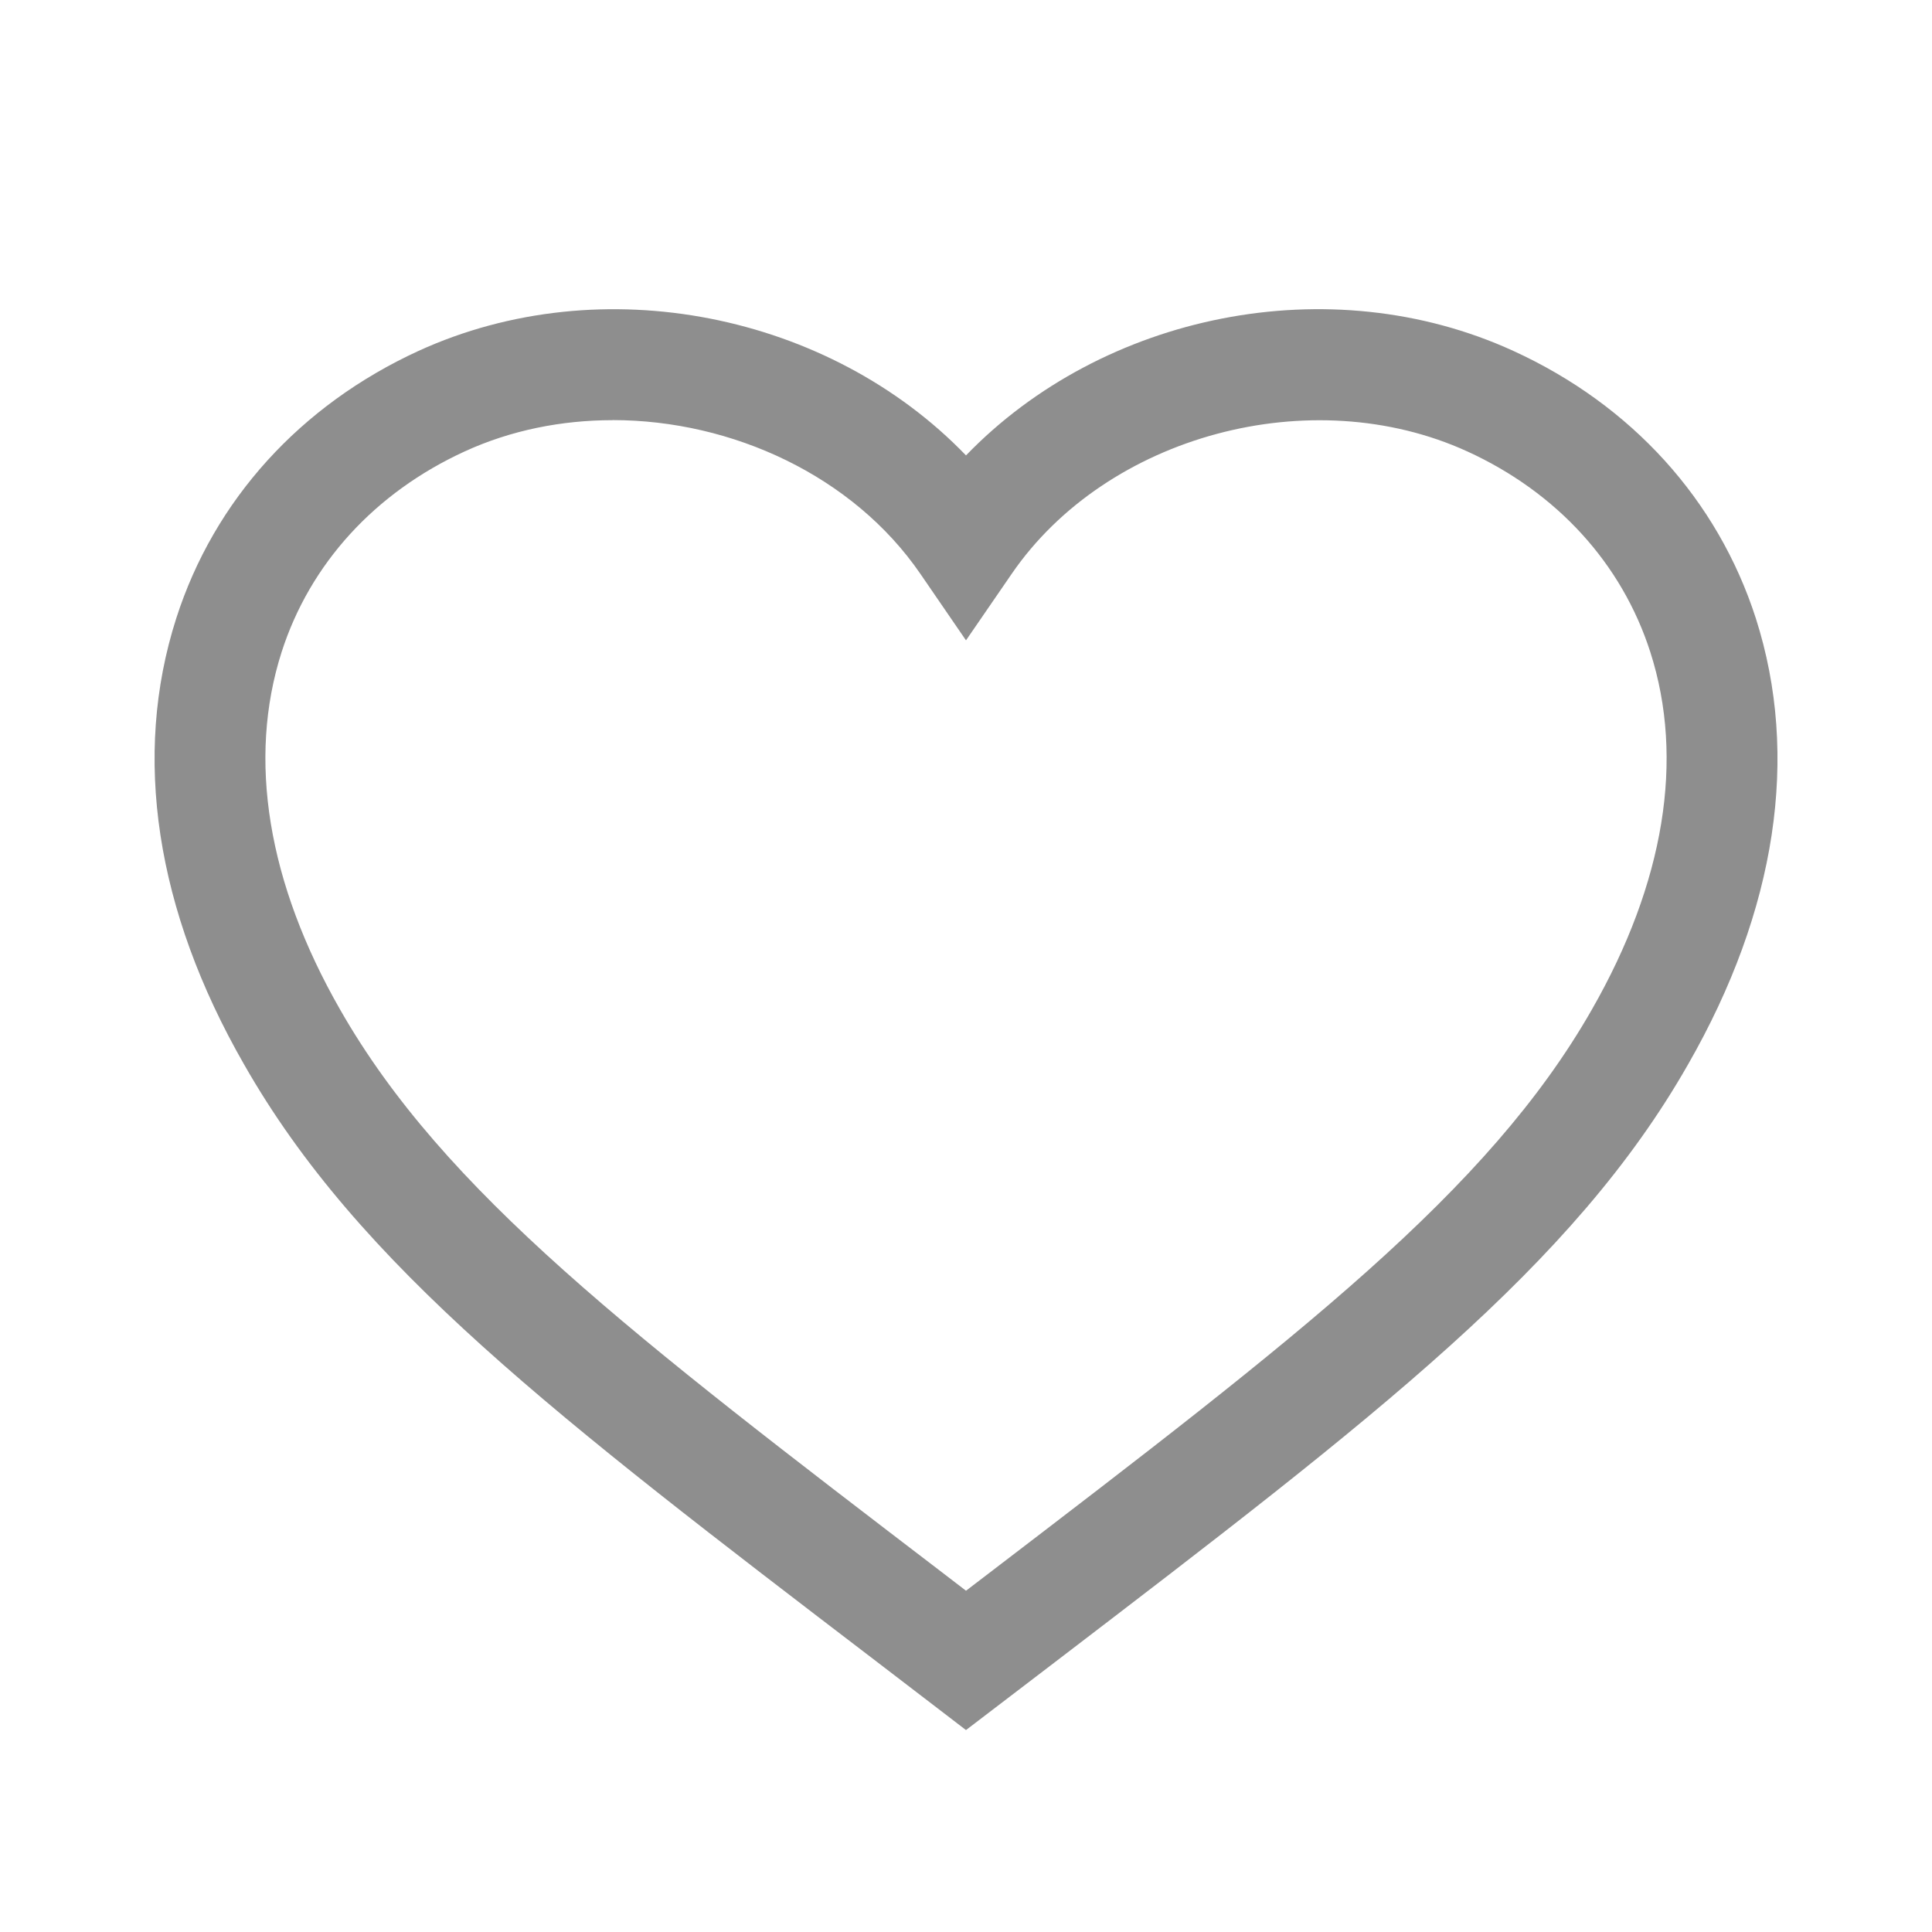<svg width="25" height="25" xmlns="http://www.w3.org/2000/svg"><path d="M7.927 5.437c-.659 0-1.315.13-1.913.404-1.162.533-2.003 1.453-2.37 2.597-.443 1.385-.182 2.985.757 4.626 1.344 2.356 3.779 4.217 7.815 7.302l.284.218.267-.204c4.05-3.096 6.488-4.962 7.831-7.315.94-1.642 1.202-3.242.757-4.627-.367-1.144-1.207-2.066-2.369-2.597-2.016-.92-4.662-.212-5.895 1.585l-.591.86-.59-.86c-.867-1.264-2.43-1.99-3.983-1.99zm4.573 16.95l-1.154-.884c-4.18-3.193-6.702-5.122-8.188-7.73C2.013 11.777 1.71 9.78 2.281 8c.491-1.53 1.605-2.757 3.136-3.46 2.377-1.085 5.316-.48 7.083 1.353 1.768-1.831 4.704-2.44 7.081-1.353 1.532.7 2.646 1.93 3.139 3.46.57 1.779.269 3.776-.878 5.776-1.485 2.604-4.011 4.536-8.195 7.735l-1.146.875z" fill="#8E8E8E" fill-rule="evenodd"/></svg>